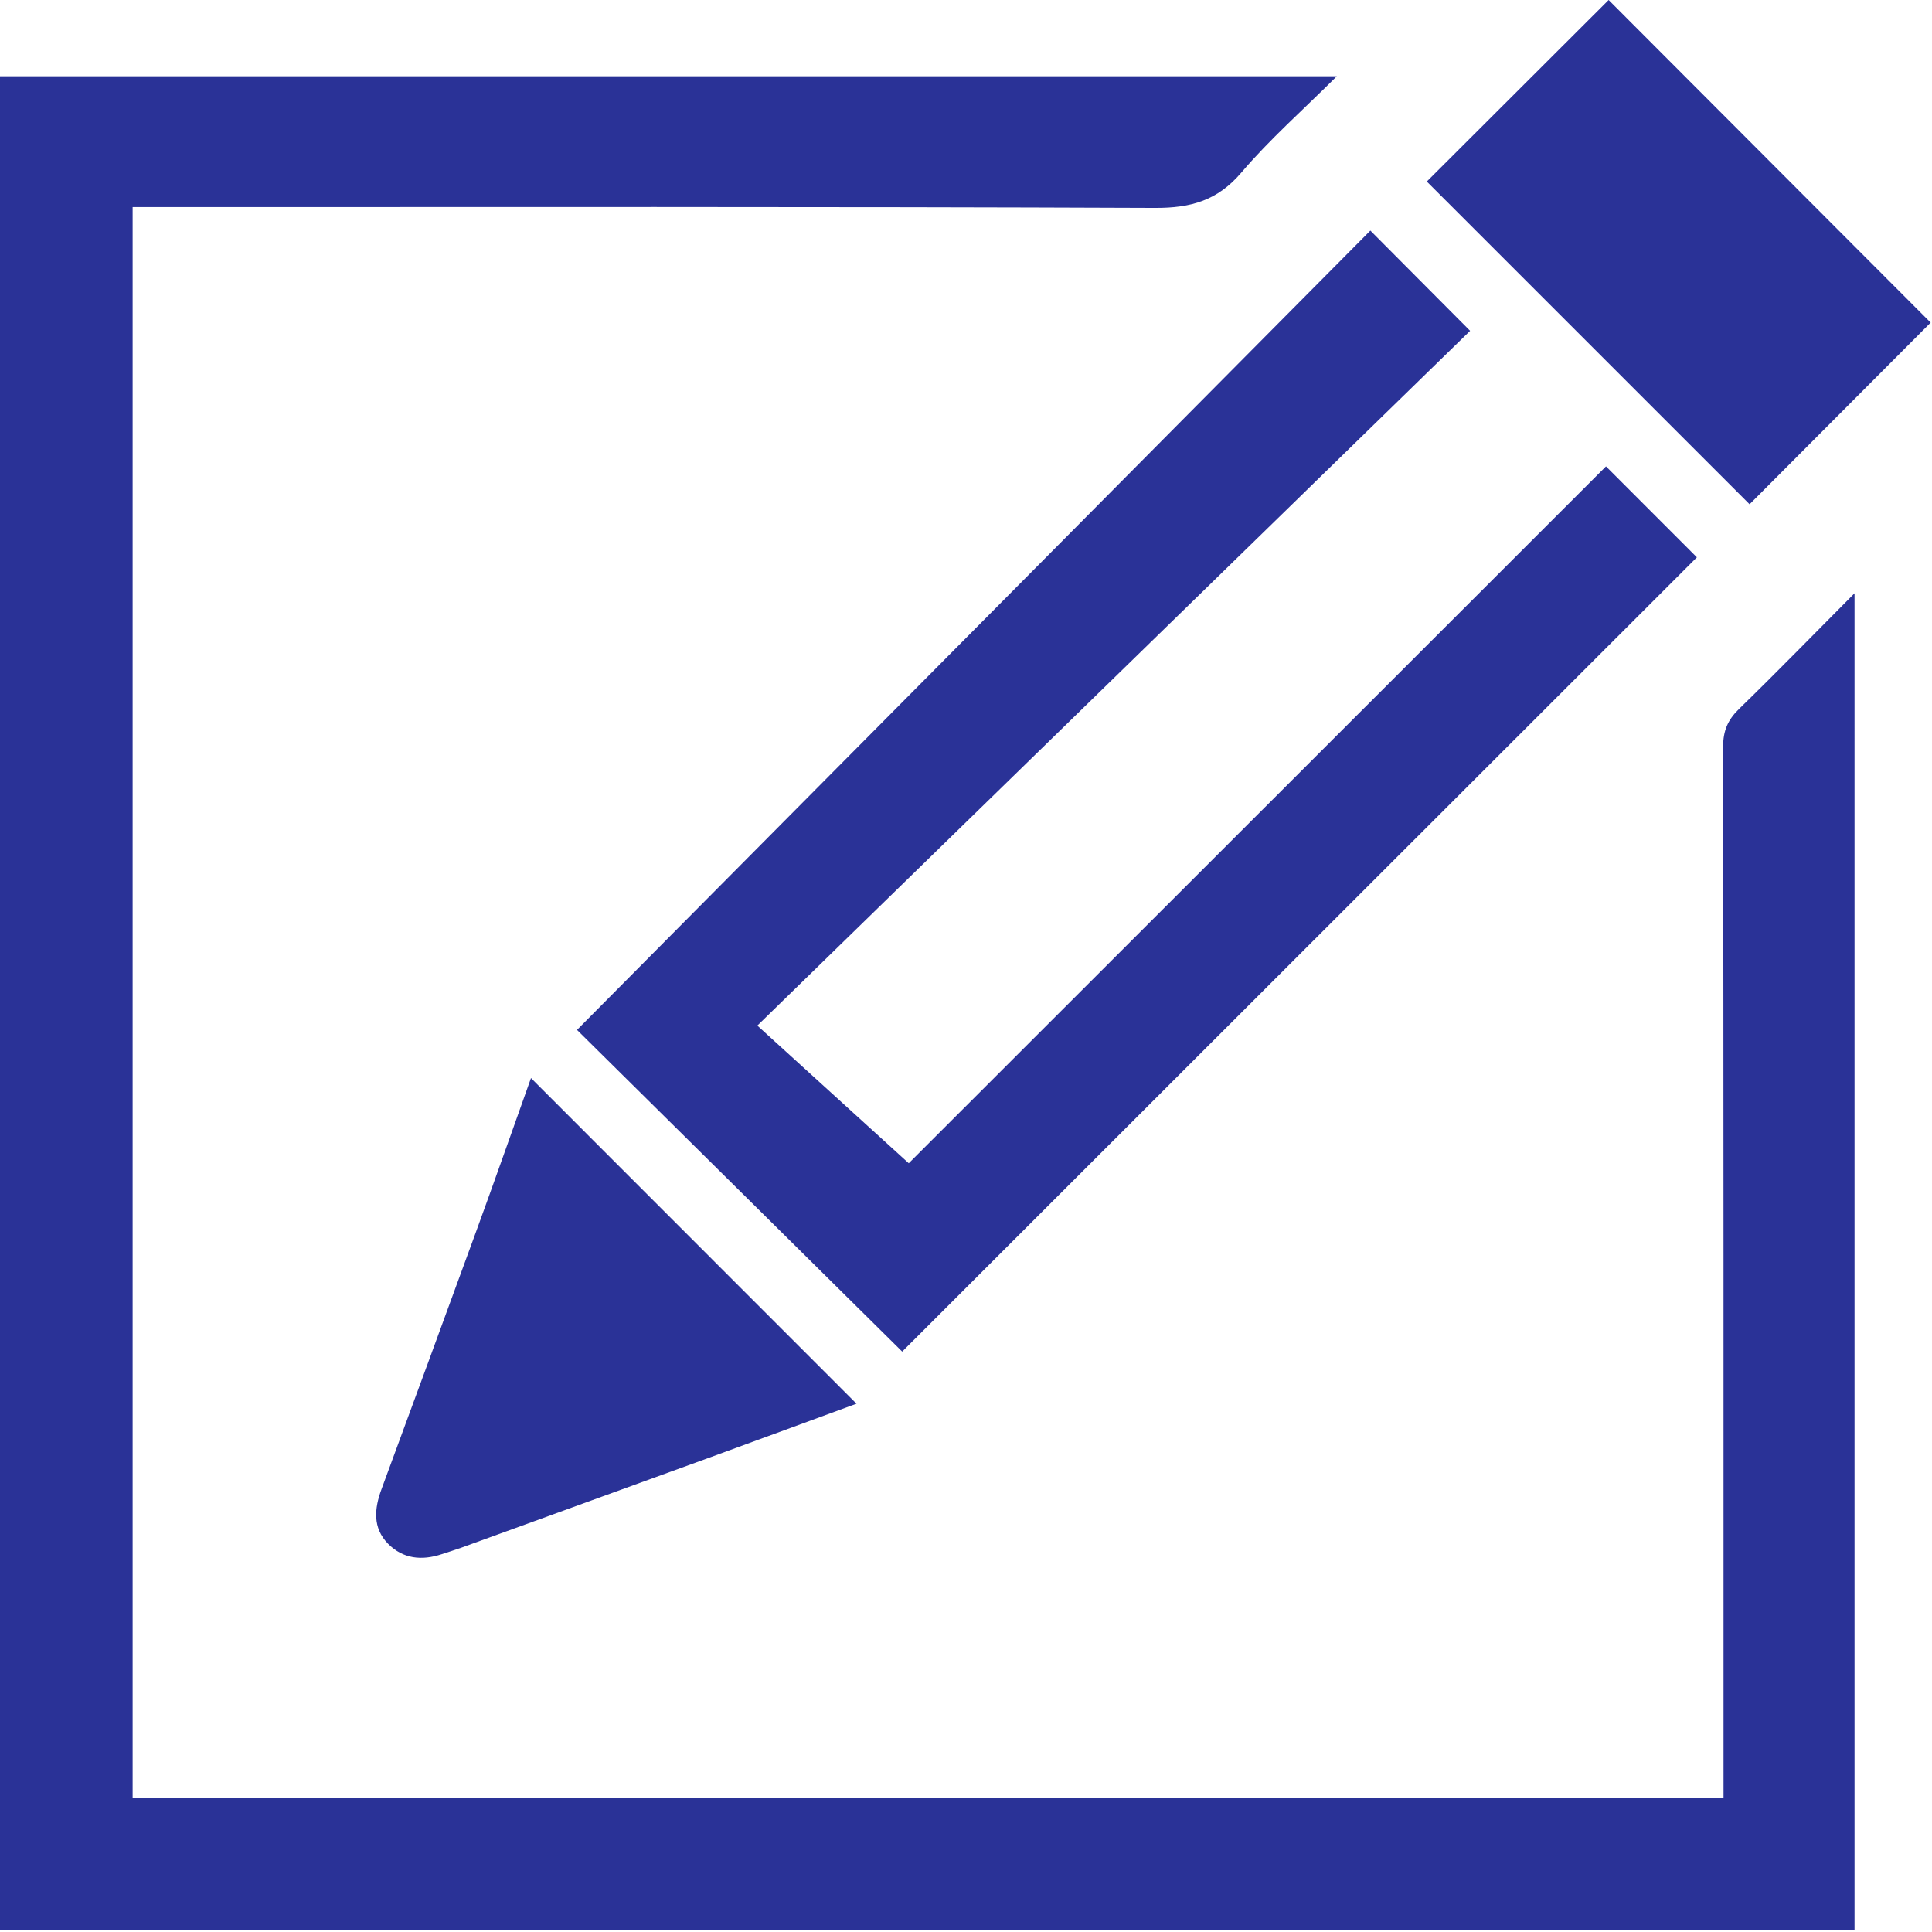 <svg xmlns="http://www.w3.org/2000/svg" width="43" height="43" viewBox="0 0 43 43">
    <g fill="#2A3297" fill-rule="evenodd">
        <path d="M0 42.95V1.697h29.753c-.751.749-1.491 1.4-2.124 2.143-.531.624-1.124.79-1.92.787-7.412-.03-14.824-.018-22.237-.018h-.52v35.41H38.36v-.563c0-7.613.002-15.225-.009-22.838 0-.353.104-.597.355-.84.847-.823 1.67-1.67 2.57-2.574V42.95H0z"/>
        <path d="M32.72 7.363L16.856 22.826l3.37 3.064L35.744 10.38l2.023 2.024L20.08 30.082l-7.238-7.16 17.658-17.79 2.22 2.231M42.97 7.181l-4.03 4.042-7.184-7.183L35.803 0l7.168 7.181M11.818 23.994l7.245 7.248c-1.072.393-2.16.794-3.252 1.192-1.847.672-3.694 1.342-5.542 2.012-.144.052-.291.096-.437.145-.444.148-.865.106-1.198-.235-.343-.352-.302-.78-.144-1.209.7-1.902 1.402-3.803 2.096-5.707.42-1.15.825-2.306 1.232-3.446"/>
    </g>
</svg>
